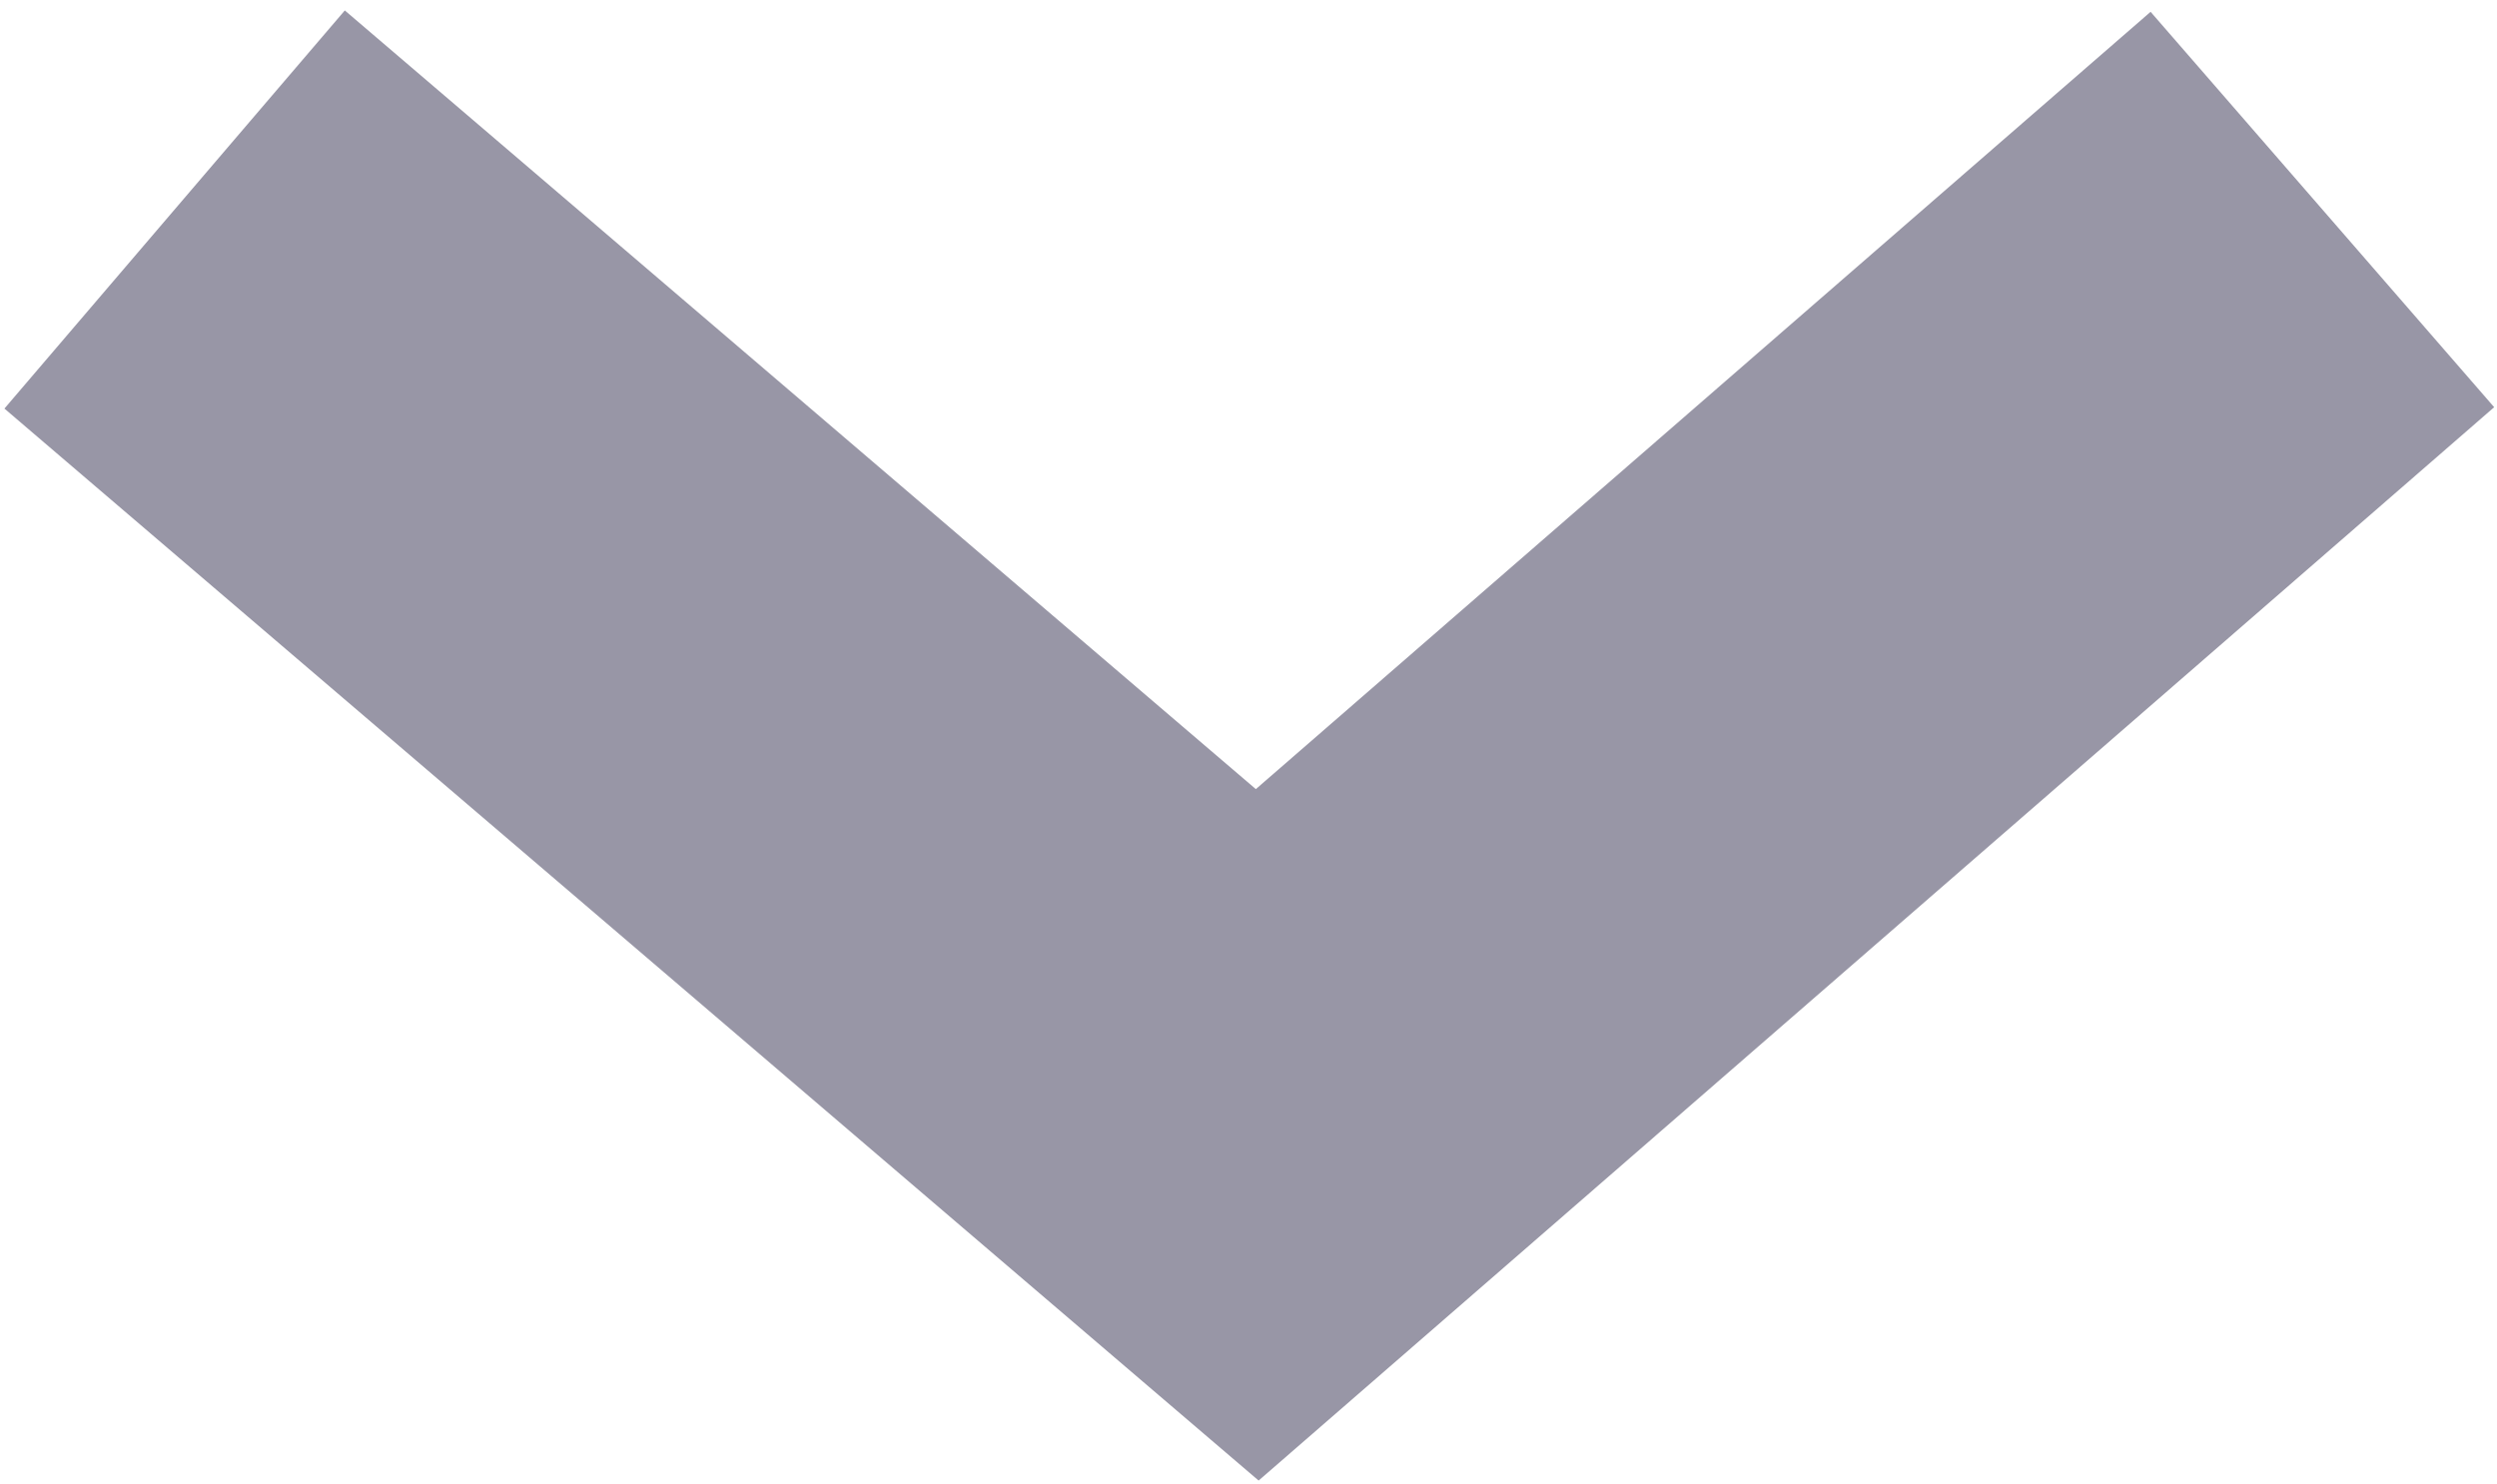 <?xml version="1.0" encoding="utf-8"?>
<!-- Generator: Adobe Illustrator 24.0.1, SVG Export Plug-In . SVG Version: 6.00 Build 0)  -->
<svg version="1.1" xmlns="http://www.w3.org/2000/svg" xmlns:xlink="http://www.w3.org/1999/xlink" x="0px" y="0px"
	 viewBox="0 0 14.3 8.5" enable-background="new 0 0 14.3 8.5" xml:space="preserve">
<g id="Layer_2">
</g>
<g id="Layer_3">
</g>
<g id="Layer_1">
	<polyline fill="none" stroke="#9896A6" stroke-width="3" stroke-miterlimit="10" points="1,1.2 7.2,6.5 13.3,1.2 	"/>
</g>
</svg>
